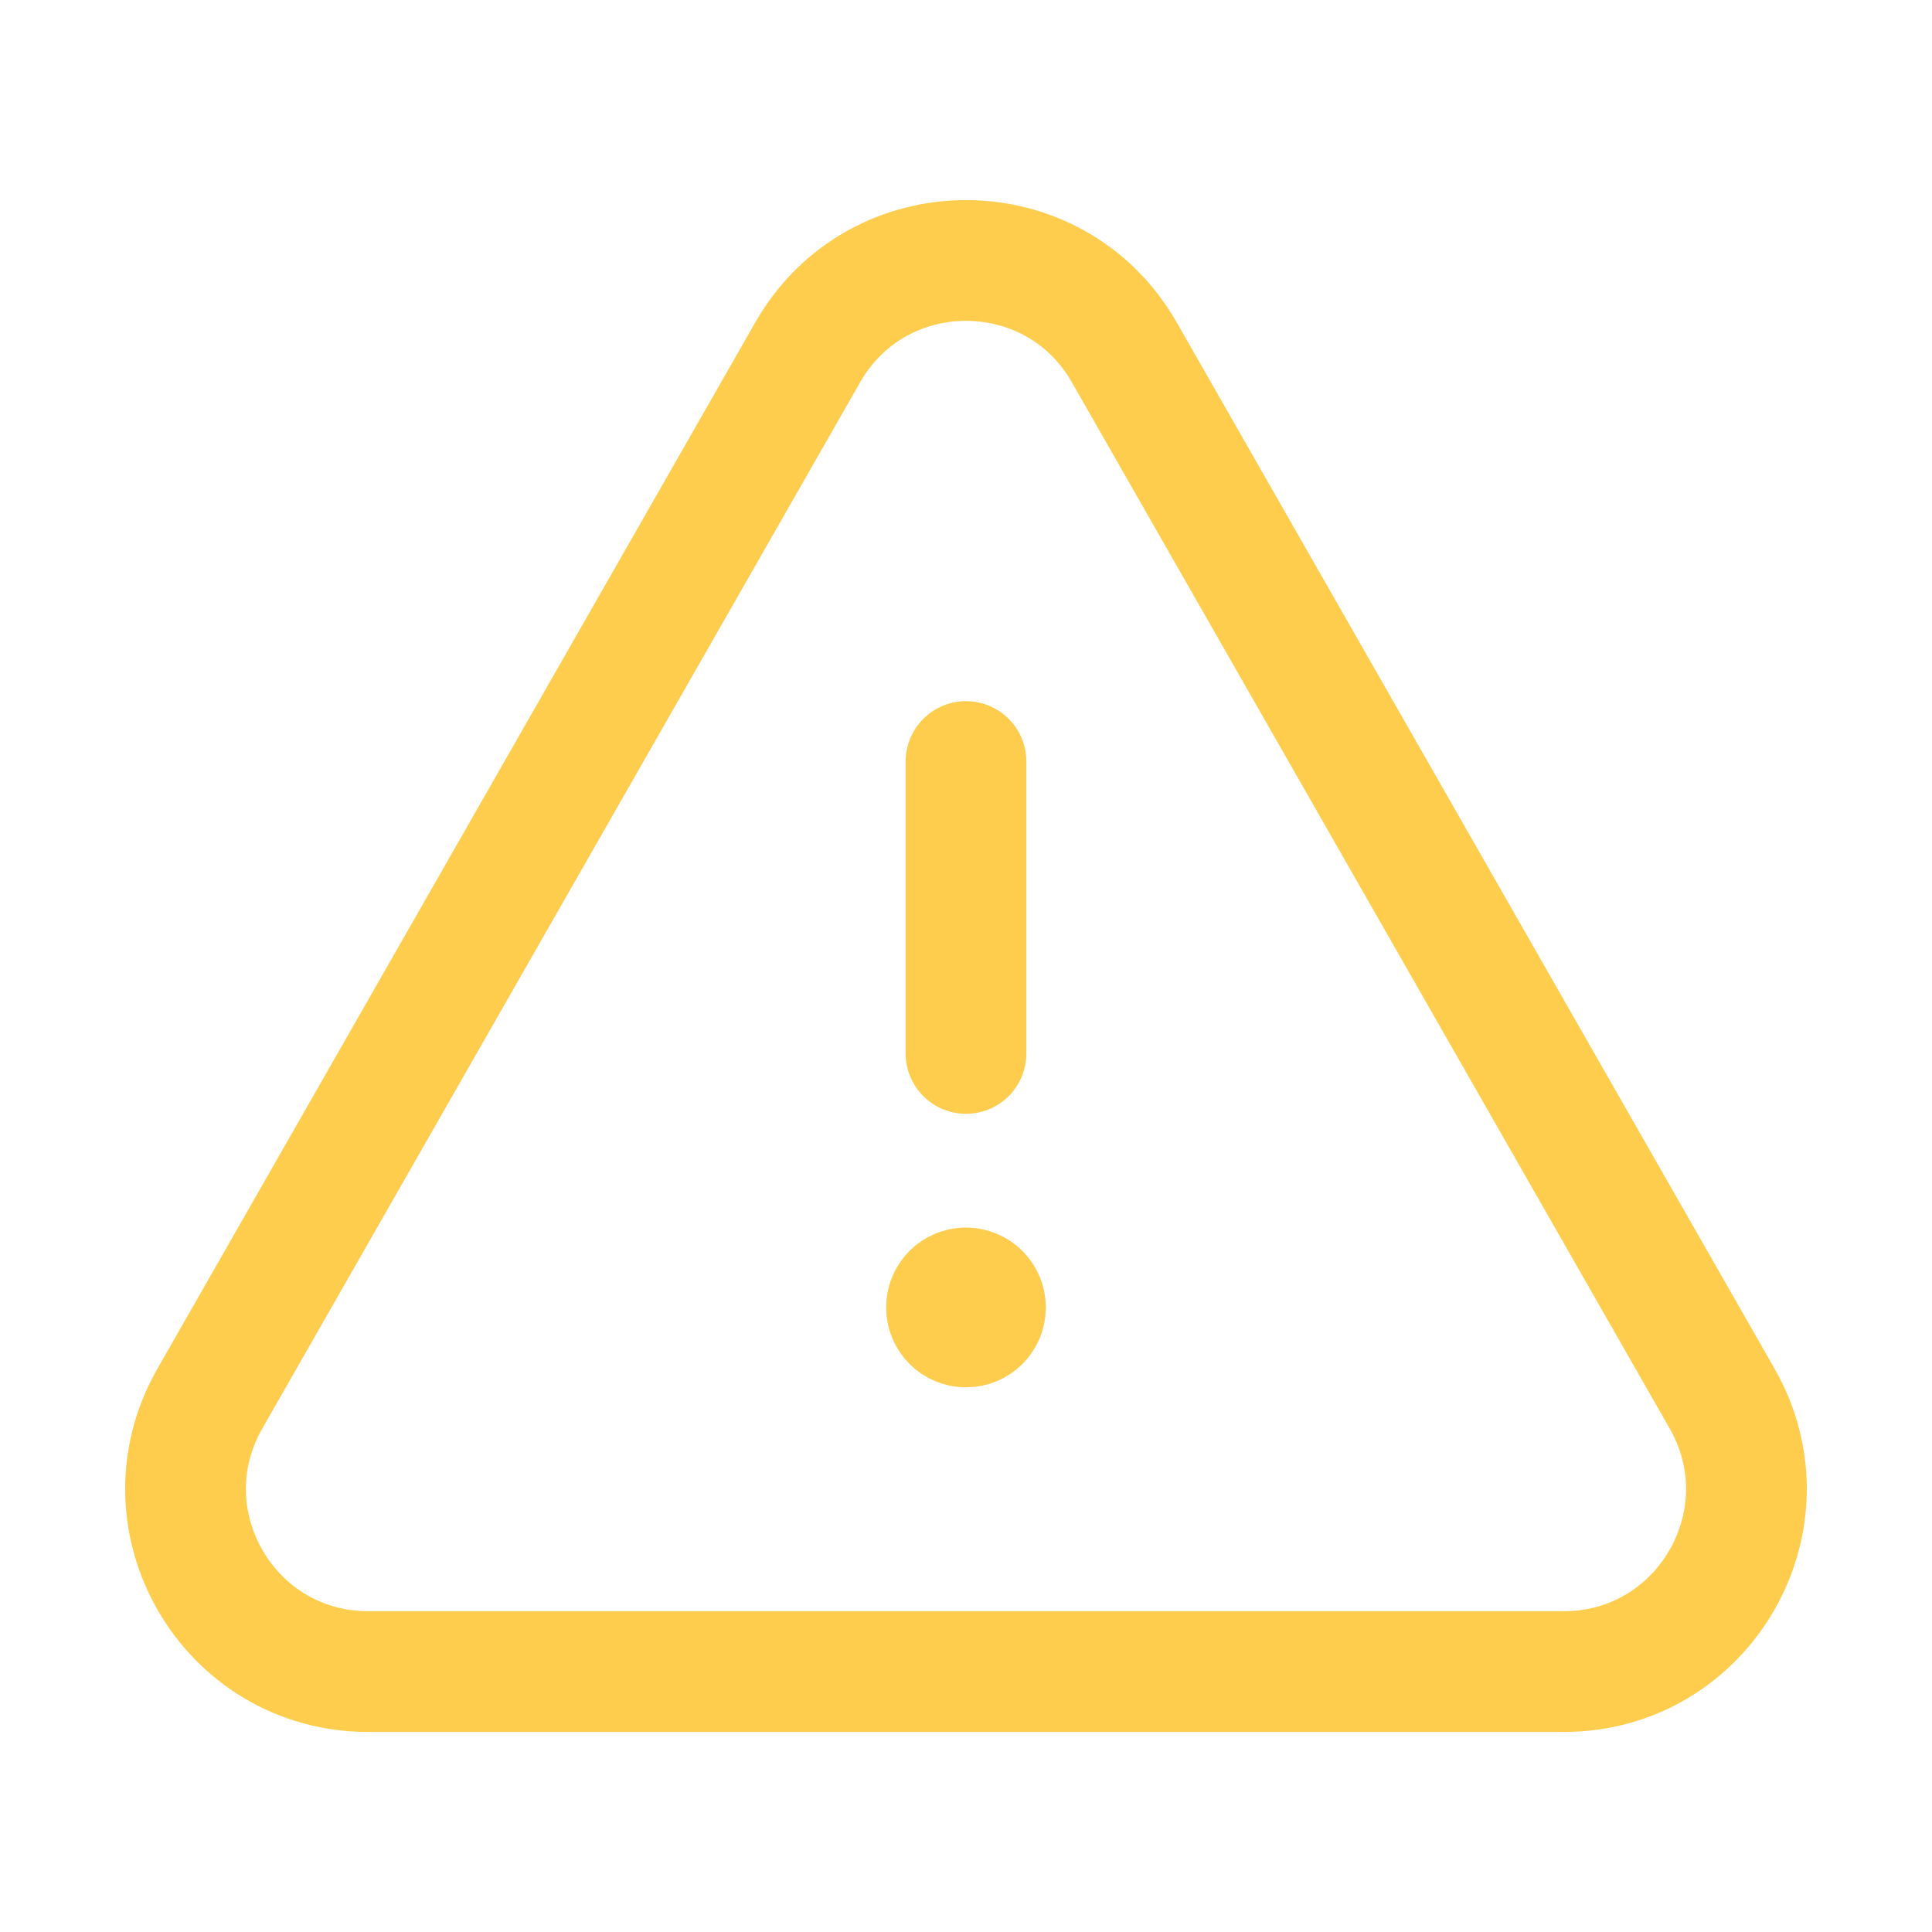 <svg width="24" height="24" viewBox="0 0 24 24" fill="none" xmlns="http://www.w3.org/2000/svg">
<path d="M12 13.086V9.46" stroke="#FFCD4D" stroke-width="1.5" stroke-linecap="round" stroke-linejoin="round"/>
<path d="M11.999 15.999C11.865 15.999 11.757 16.108 11.758 16.242C11.758 16.376 11.866 16.484 12 16.484C12.134 16.484 12.242 16.376 12.242 16.242C12.242 16.108 12.134 15.999 11.999 15.999" stroke="#FFCD4D" stroke-width="1.5" stroke-linecap="round" stroke-linejoin="round"/>
<path fill-rule="evenodd" clip-rule="evenodd" d="M13.967 4.378L21.393 17.374C22.256 18.885 21.165 20.765 19.426 20.765H4.574C2.834 20.765 1.743 18.885 2.607 17.374L10.033 4.378C10.902 2.855 13.098 2.855 13.967 4.378Z" stroke="#FFCD4D" stroke-width="1.5" stroke-linecap="round" stroke-linejoin="round"/>
</svg>

